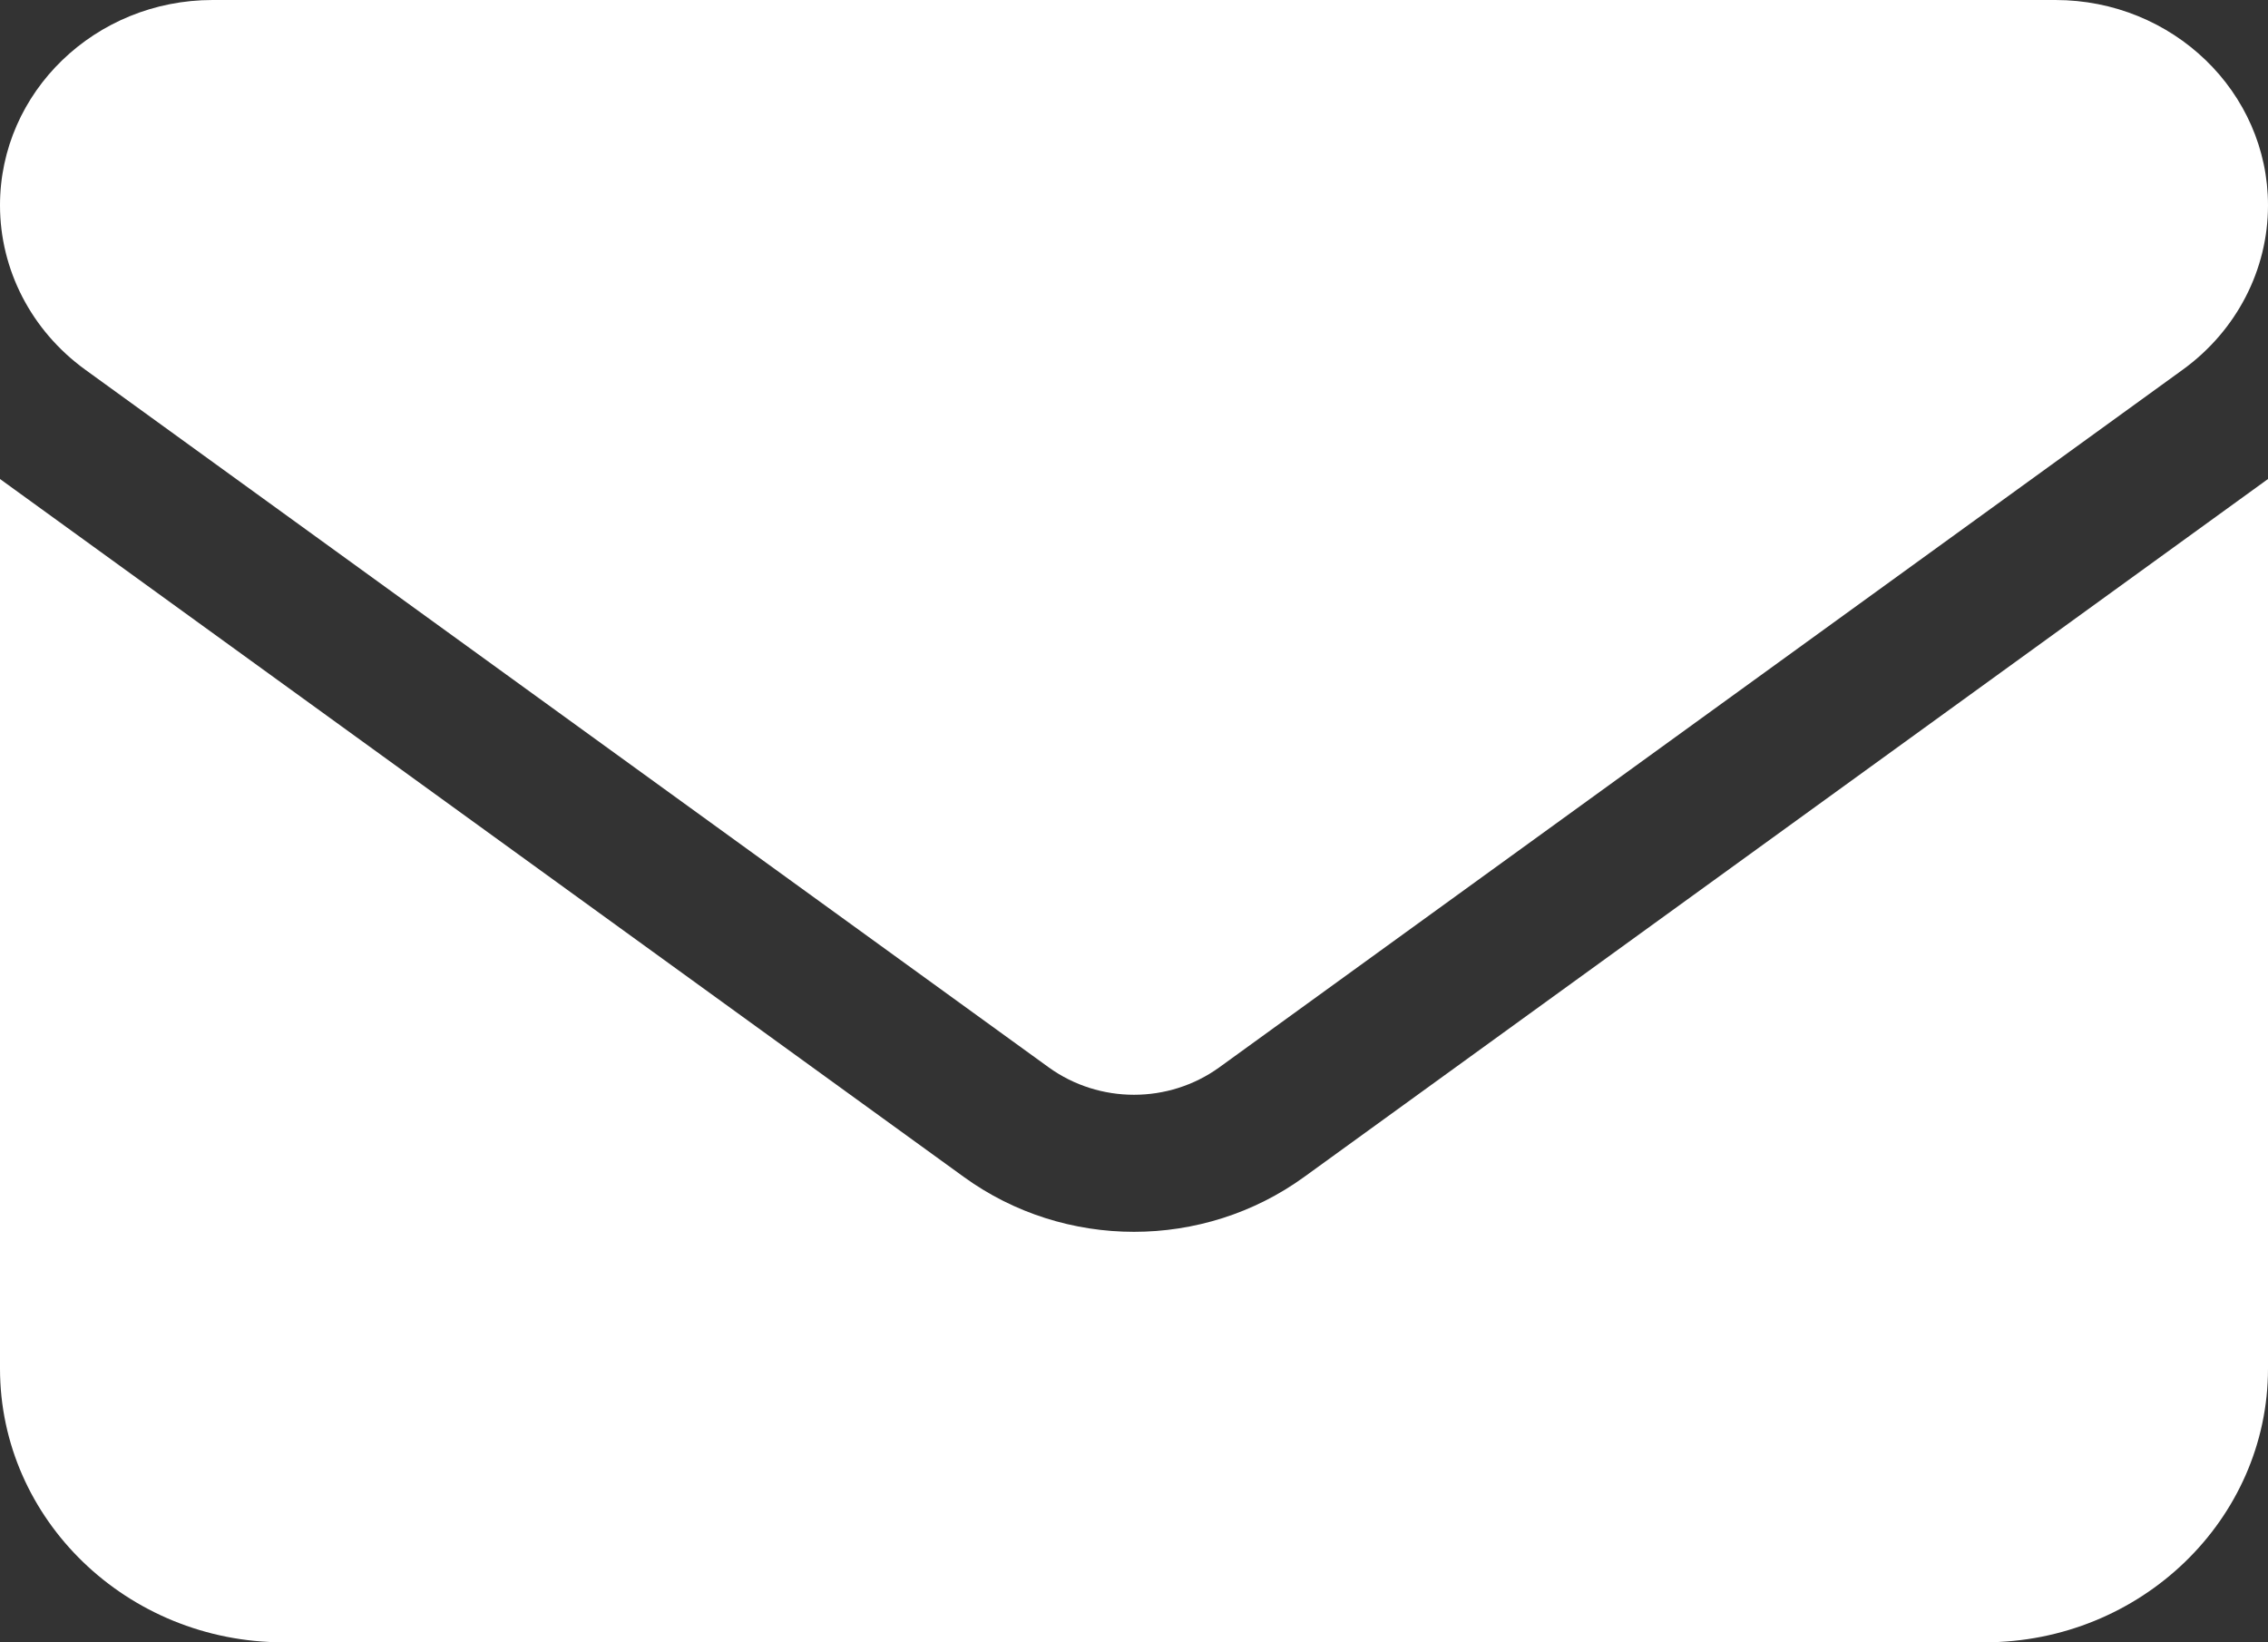 <svg width="29" height="21" viewBox="0 0 29 21" fill="none" xmlns="http://www.w3.org/2000/svg">
<rect x="0" y="0" width="29" height="21" fill="#333333" stroke="none"/>
<path d="M2.719 0C1.218 0 0 1.176 0 2.625C0 3.451 0.402 4.227 1.087 4.725L13.412 13.65C14.058 14.115 14.942 14.115 15.588 13.65L27.913 4.725C28.598 4.227 29 3.451 29 2.625C29 1.176 27.782 0 26.281 0H2.719ZM0 6.125V17.5C0 19.43 1.626 21 3.625 21H25.375C27.374 21 29 19.43 29 17.5V6.125L16.675 15.05C15.384 15.985 13.616 15.985 12.325 15.05L0 6.125Z" fill="white"/>
<!--! Font Awesome Free 6.4.2 by @fontawesome - https://fontawesome.com License - https://fontawesome.com/license (Commercial License) Copyright 2023 Fonticons, Inc. --> 
</svg>

